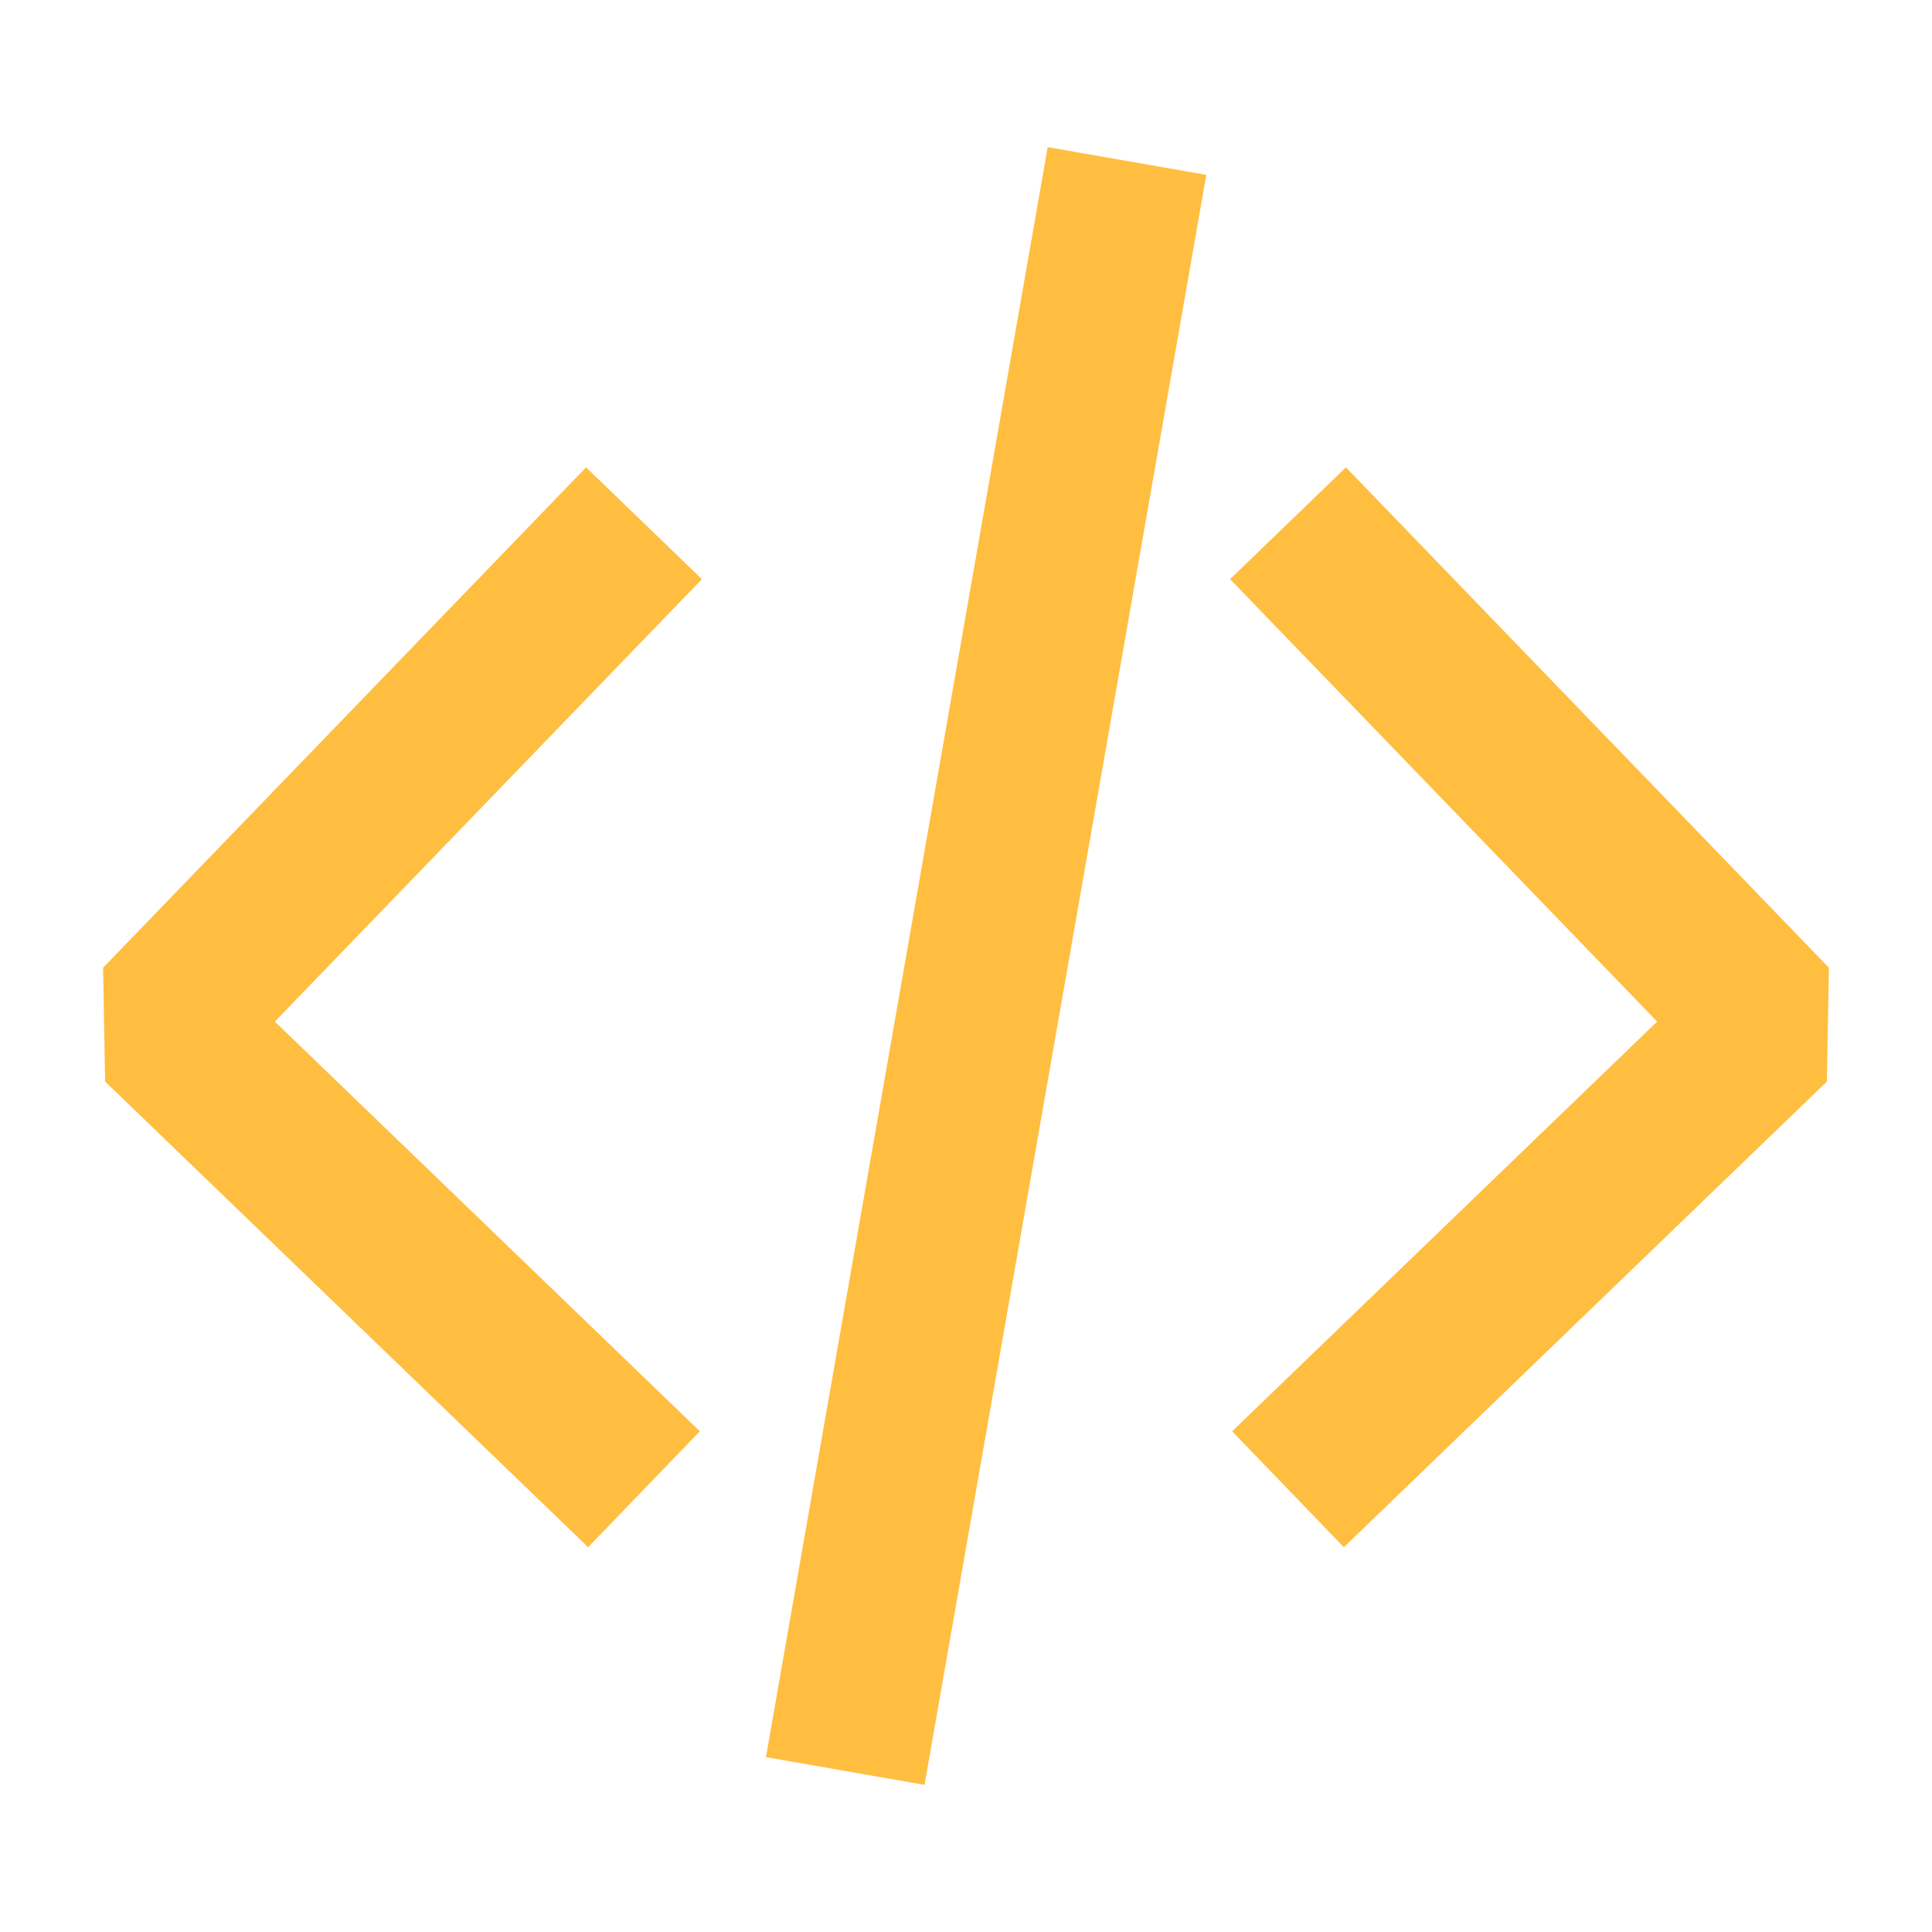 <?xml version="1.0" encoding="UTF-8"?><svg width="24" height="24" viewBox="0 0 48 48" fill="none" xmlns="http://www.w3.org/2000/svg"><path d="M16 13L4 25.432L16 37" stroke="#ffbe40" stroke-width="4" stroke-linecap="butt" stroke-linejoin="bevel"/><path d="M32 13L44 25.432L32 37" stroke="#ffbe40" stroke-width="4" stroke-linecap="butt" stroke-linejoin="bevel"/><path d="M28 4L21 44" stroke="#ffbe40" stroke-width="4" stroke-linecap="butt"/></svg>